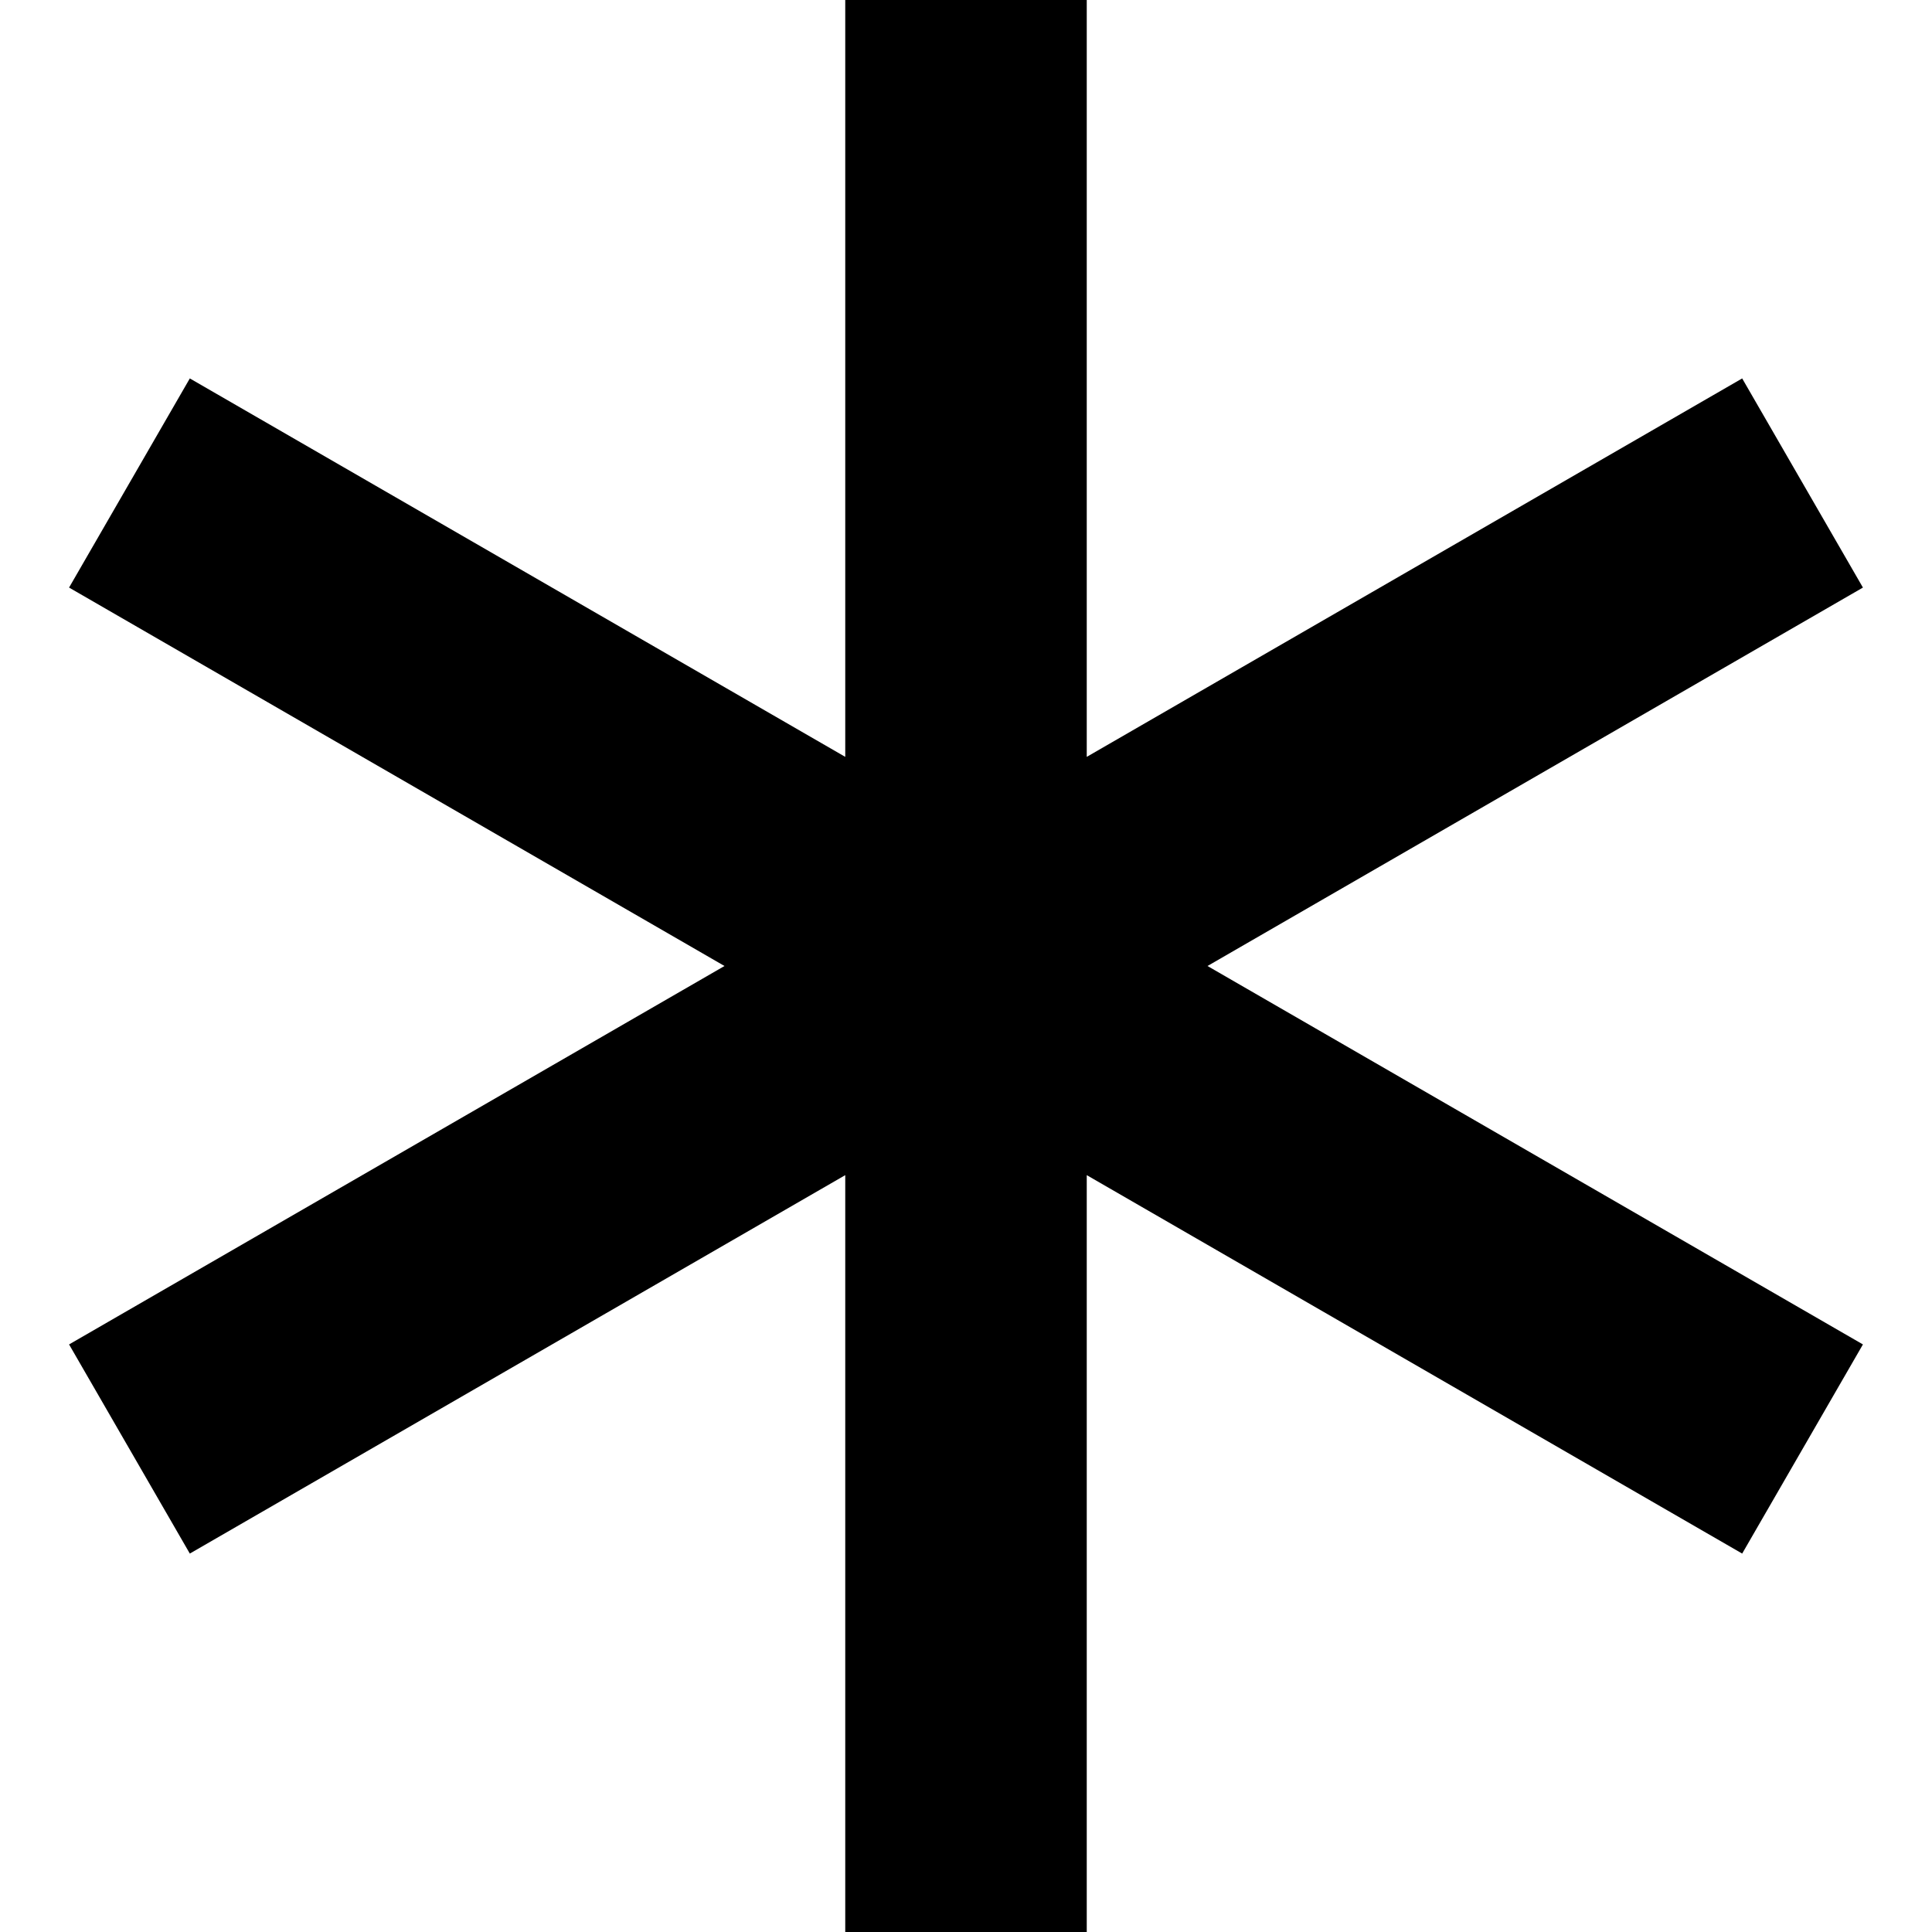 <svg width="16" height="16" viewBox="0 0 16 16" fill="none" xmlns="http://www.w3.org/2000/svg">
<g clip-path="url(#clip0_1701_248)">
<path fill-rule="evenodd" clip-rule="evenodd" d="M7 6.268V0H9V6.268L14.428 3.134L15.428 4.866L10 8L15.428 11.134L14.428 12.866L9 9.732V16H7V9.732L1.572 12.866L0.572 11.134L6 8L0.572 4.866L1.572 3.134L7 6.268Z" fill="black"/>
</g>
<defs>
<clipPath id="clip0_1701_248">
<rect width="16" height="16" fill="white"/>
</clipPath>
</defs>
</svg>

